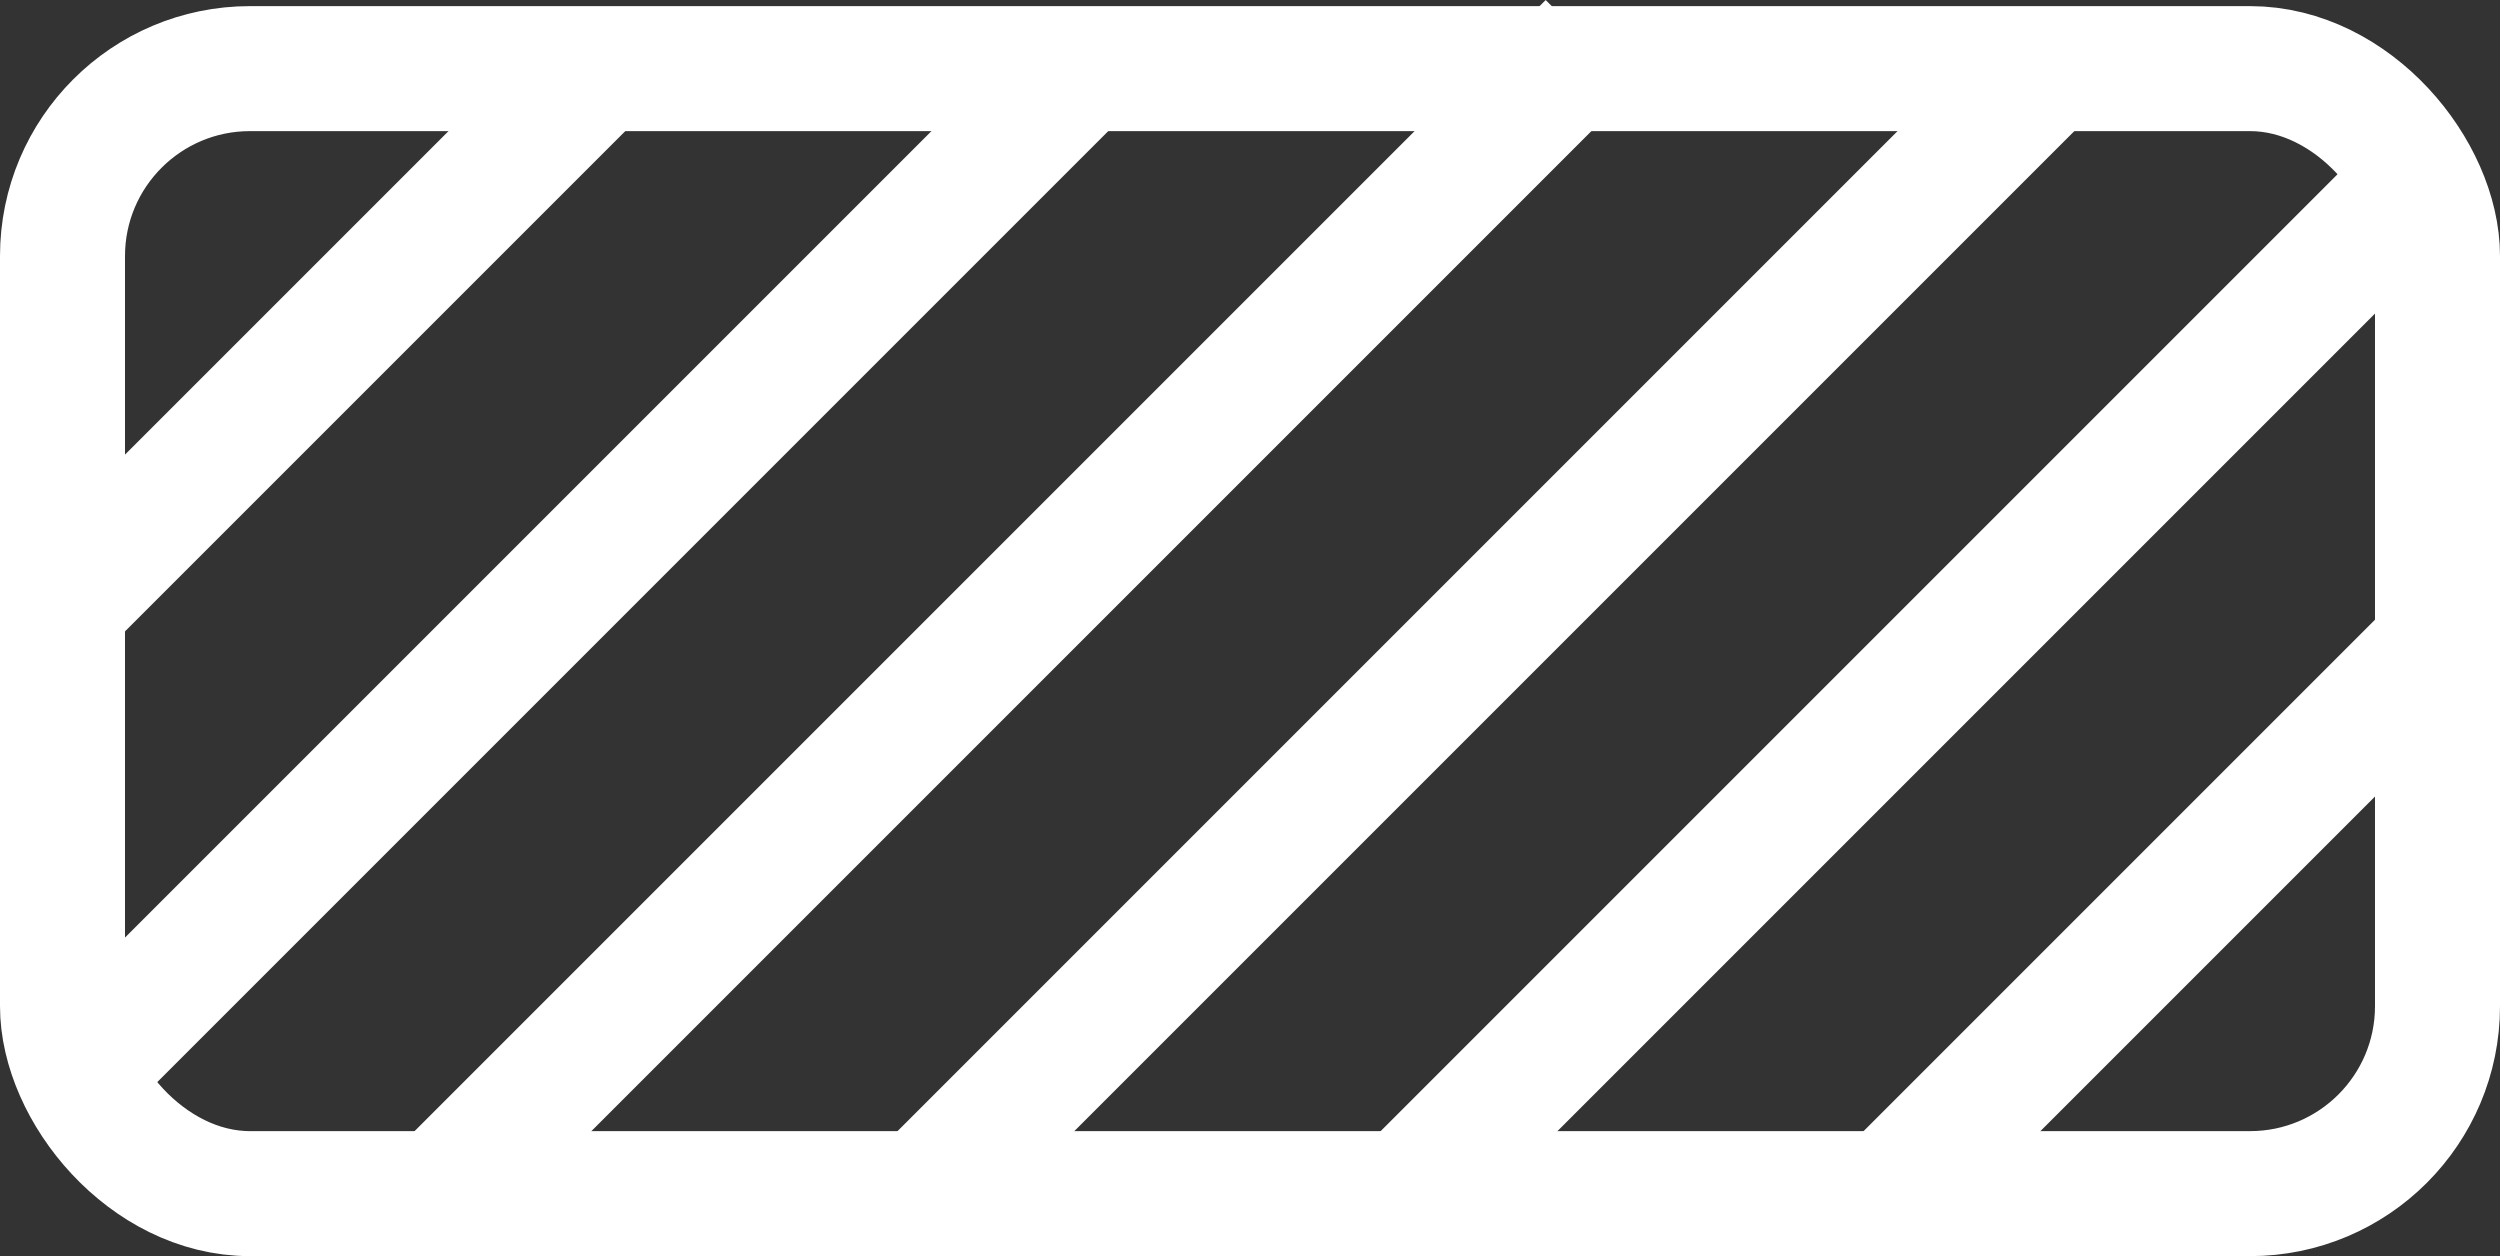 <svg xmlns="http://www.w3.org/2000/svg" width="20" height="10.049" viewBox="0 0 20 10.049"><rect x="0" y="0" width="20" height="10.049" fill="#333333" stroke="none"/><defs><style>.a,.c{fill:none;}.a{stroke:#fff;}.b{stroke:none;}</style></defs><g transform="translate(-3542 -642.951)"><g transform="translate(3553.42 636.875) rotate(45)"><path class="a" d="M0,0V6.065" transform="translate(0 9.492)"/><path class="a" d="M0,0V11.59" transform="translate(2.732 6.595)"/><path class="a" d="M0,0V13.14" transform="translate(5.465 3.628)"/><path class="a" d="M0,0V13" transform="translate(8.197 1.018)"/><path class="a" d="M0,0V11.108" transform="translate(10.93 0)"/><path class="a" d="M0,0V6.3" transform="translate(13.662 2.133)"/></g><g transform="translate(2164 213)"><g class="a" transform="translate(1378 430)"><rect class="b" width="20" height="10" rx="2"/><rect class="c" x="0.5" y="0.5" width="19" height="9" rx="1.5"/></g></g></g></svg>